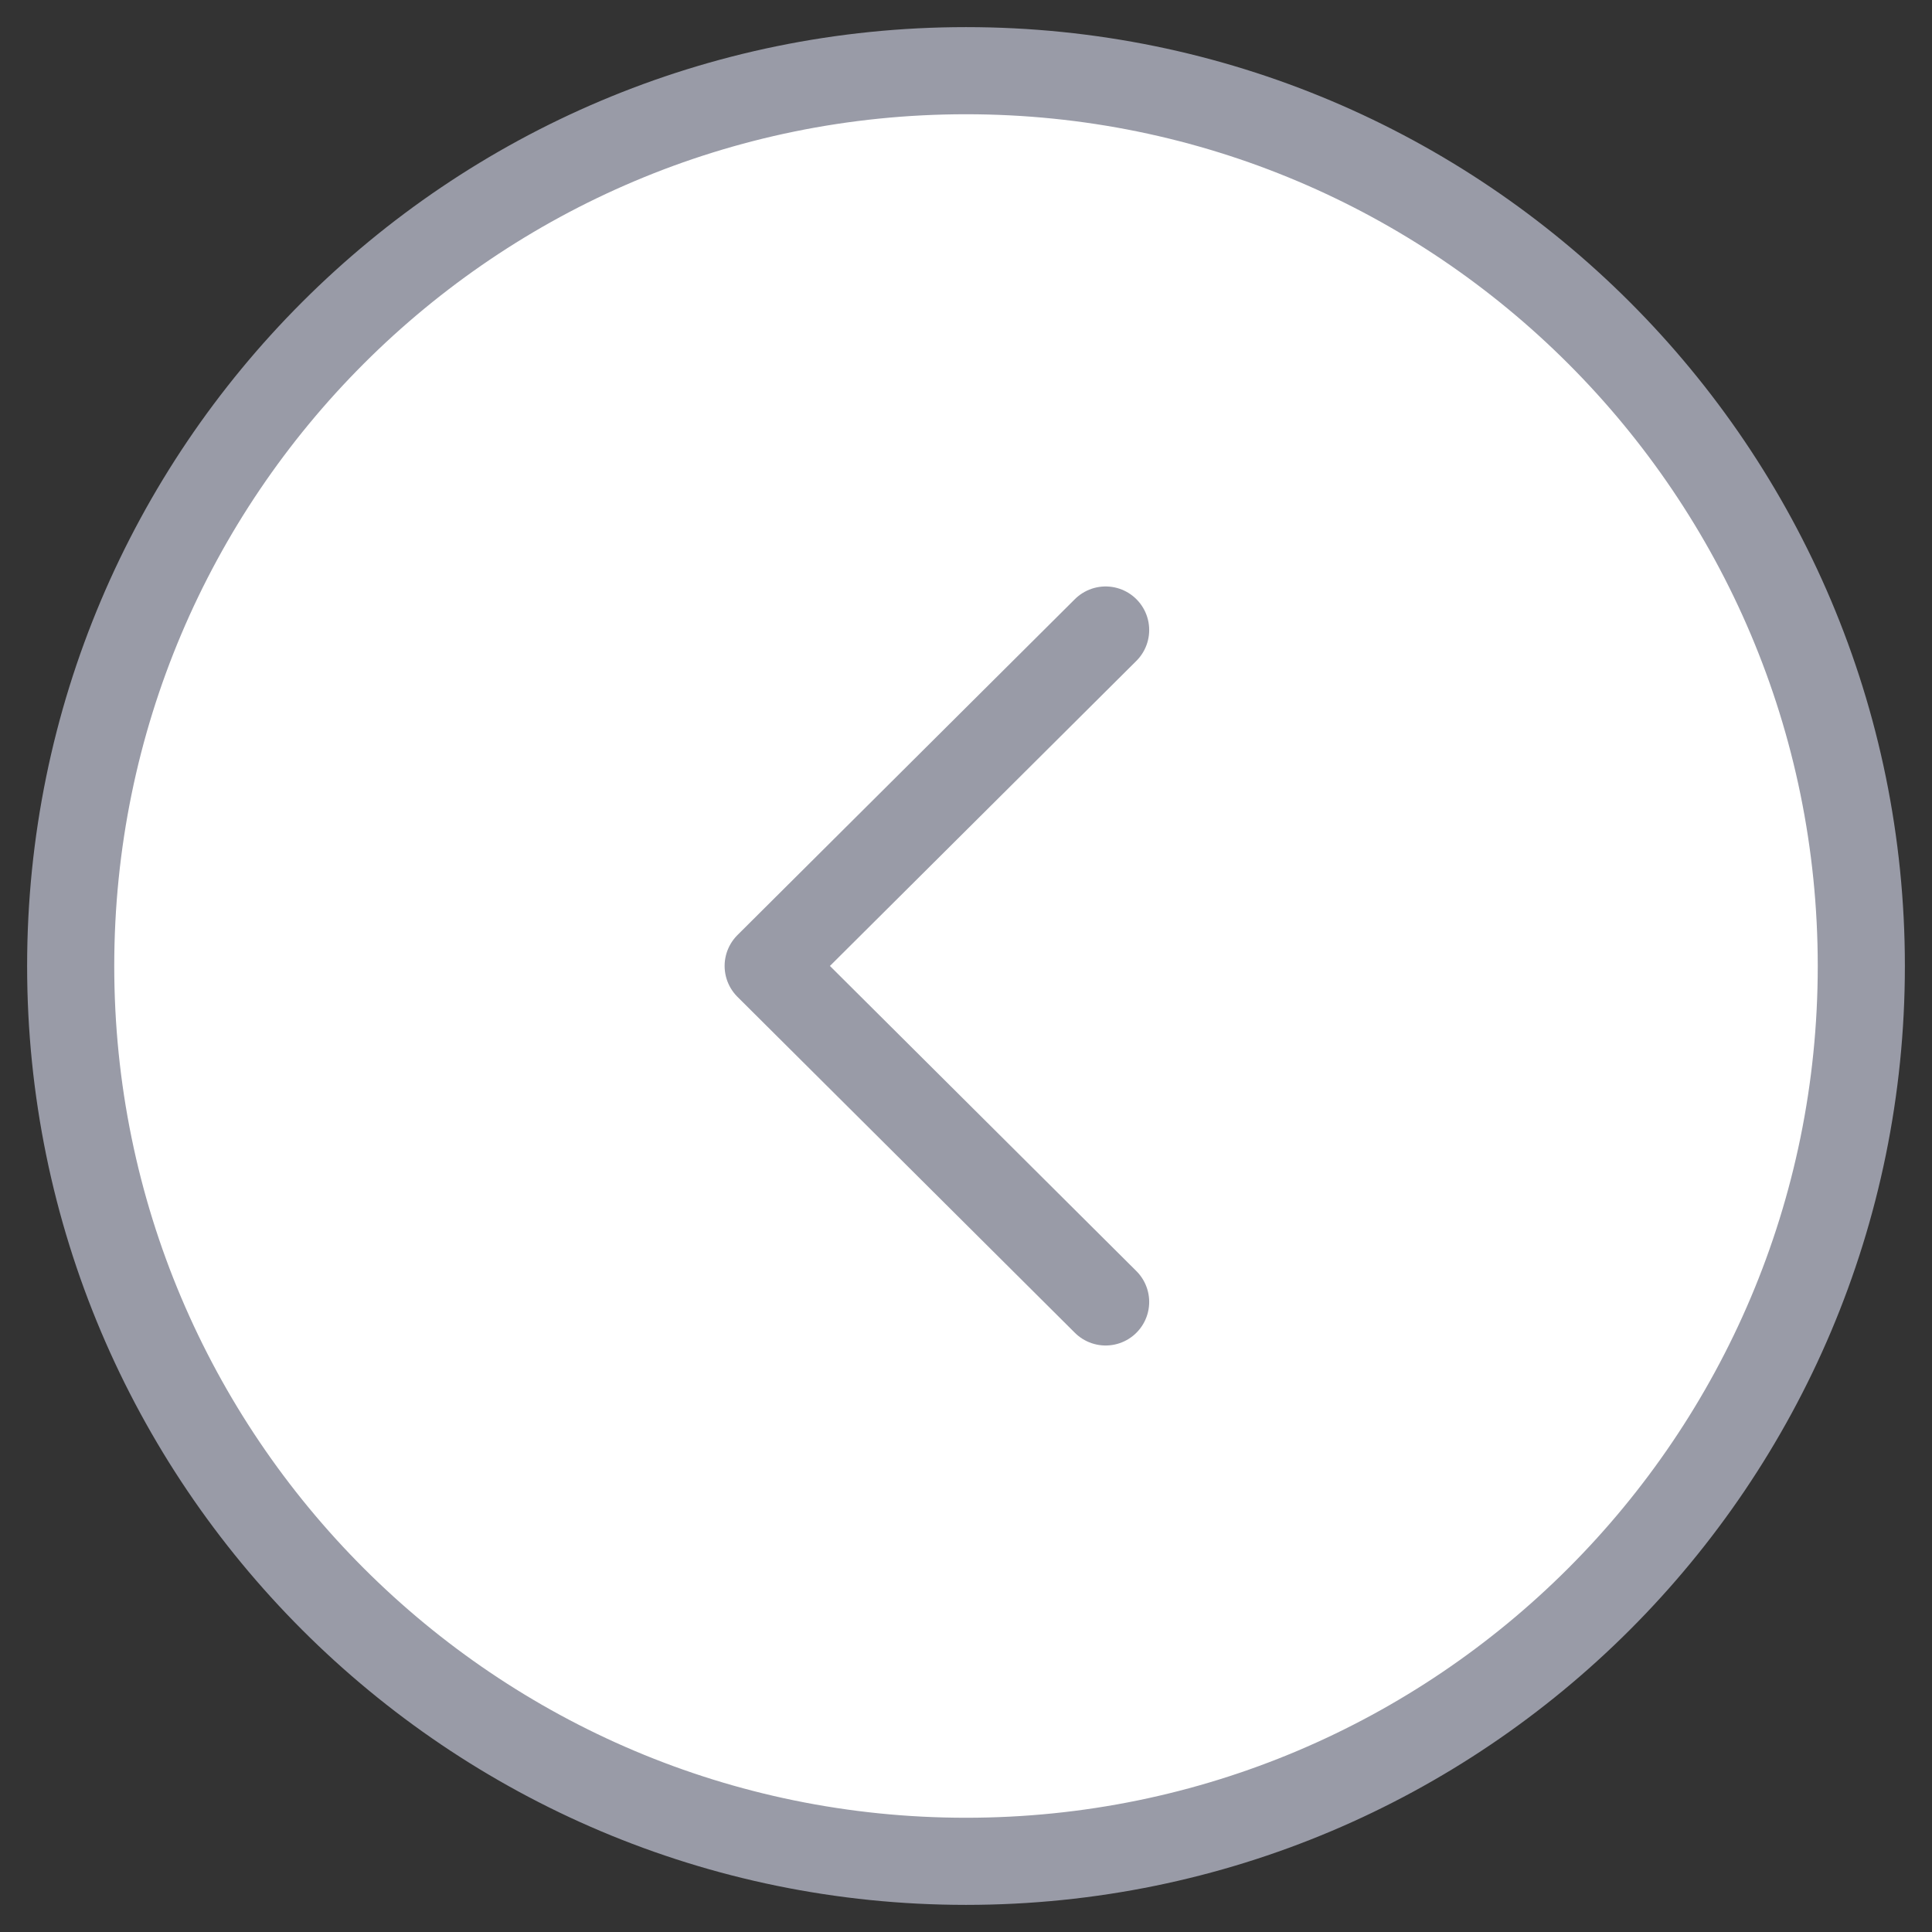 <svg width="41" height="41" viewBox="0 0 41 41" fill="none" xmlns="http://www.w3.org/2000/svg">
    <rect x="0" y="0" width="41" height="41" fill="#333333" stroke="none"/>
    <path fill-rule="evenodd" clip-rule="evenodd"
          d="M20.5 1.5C10.008 1.5 1.5 10.006 1.5 20.5C1.5 30.992 10.008 39.5 20.5 39.5C30.992 39.5 39.5 30.992 39.5 20.5C39.5 10.006 30.992 1.5 20.5 1.5Z"
          fill="white" stroke="#999BA7" stroke-width="1.849" stroke-linecap="round" stroke-linejoin="round"/>
    <path d="M23.463 13.37L16.302 20.499L23.463 27.629" stroke="#999BA7" stroke-width="1.849"
          stroke-linecap="round" stroke-linejoin="round"/>
</svg>
